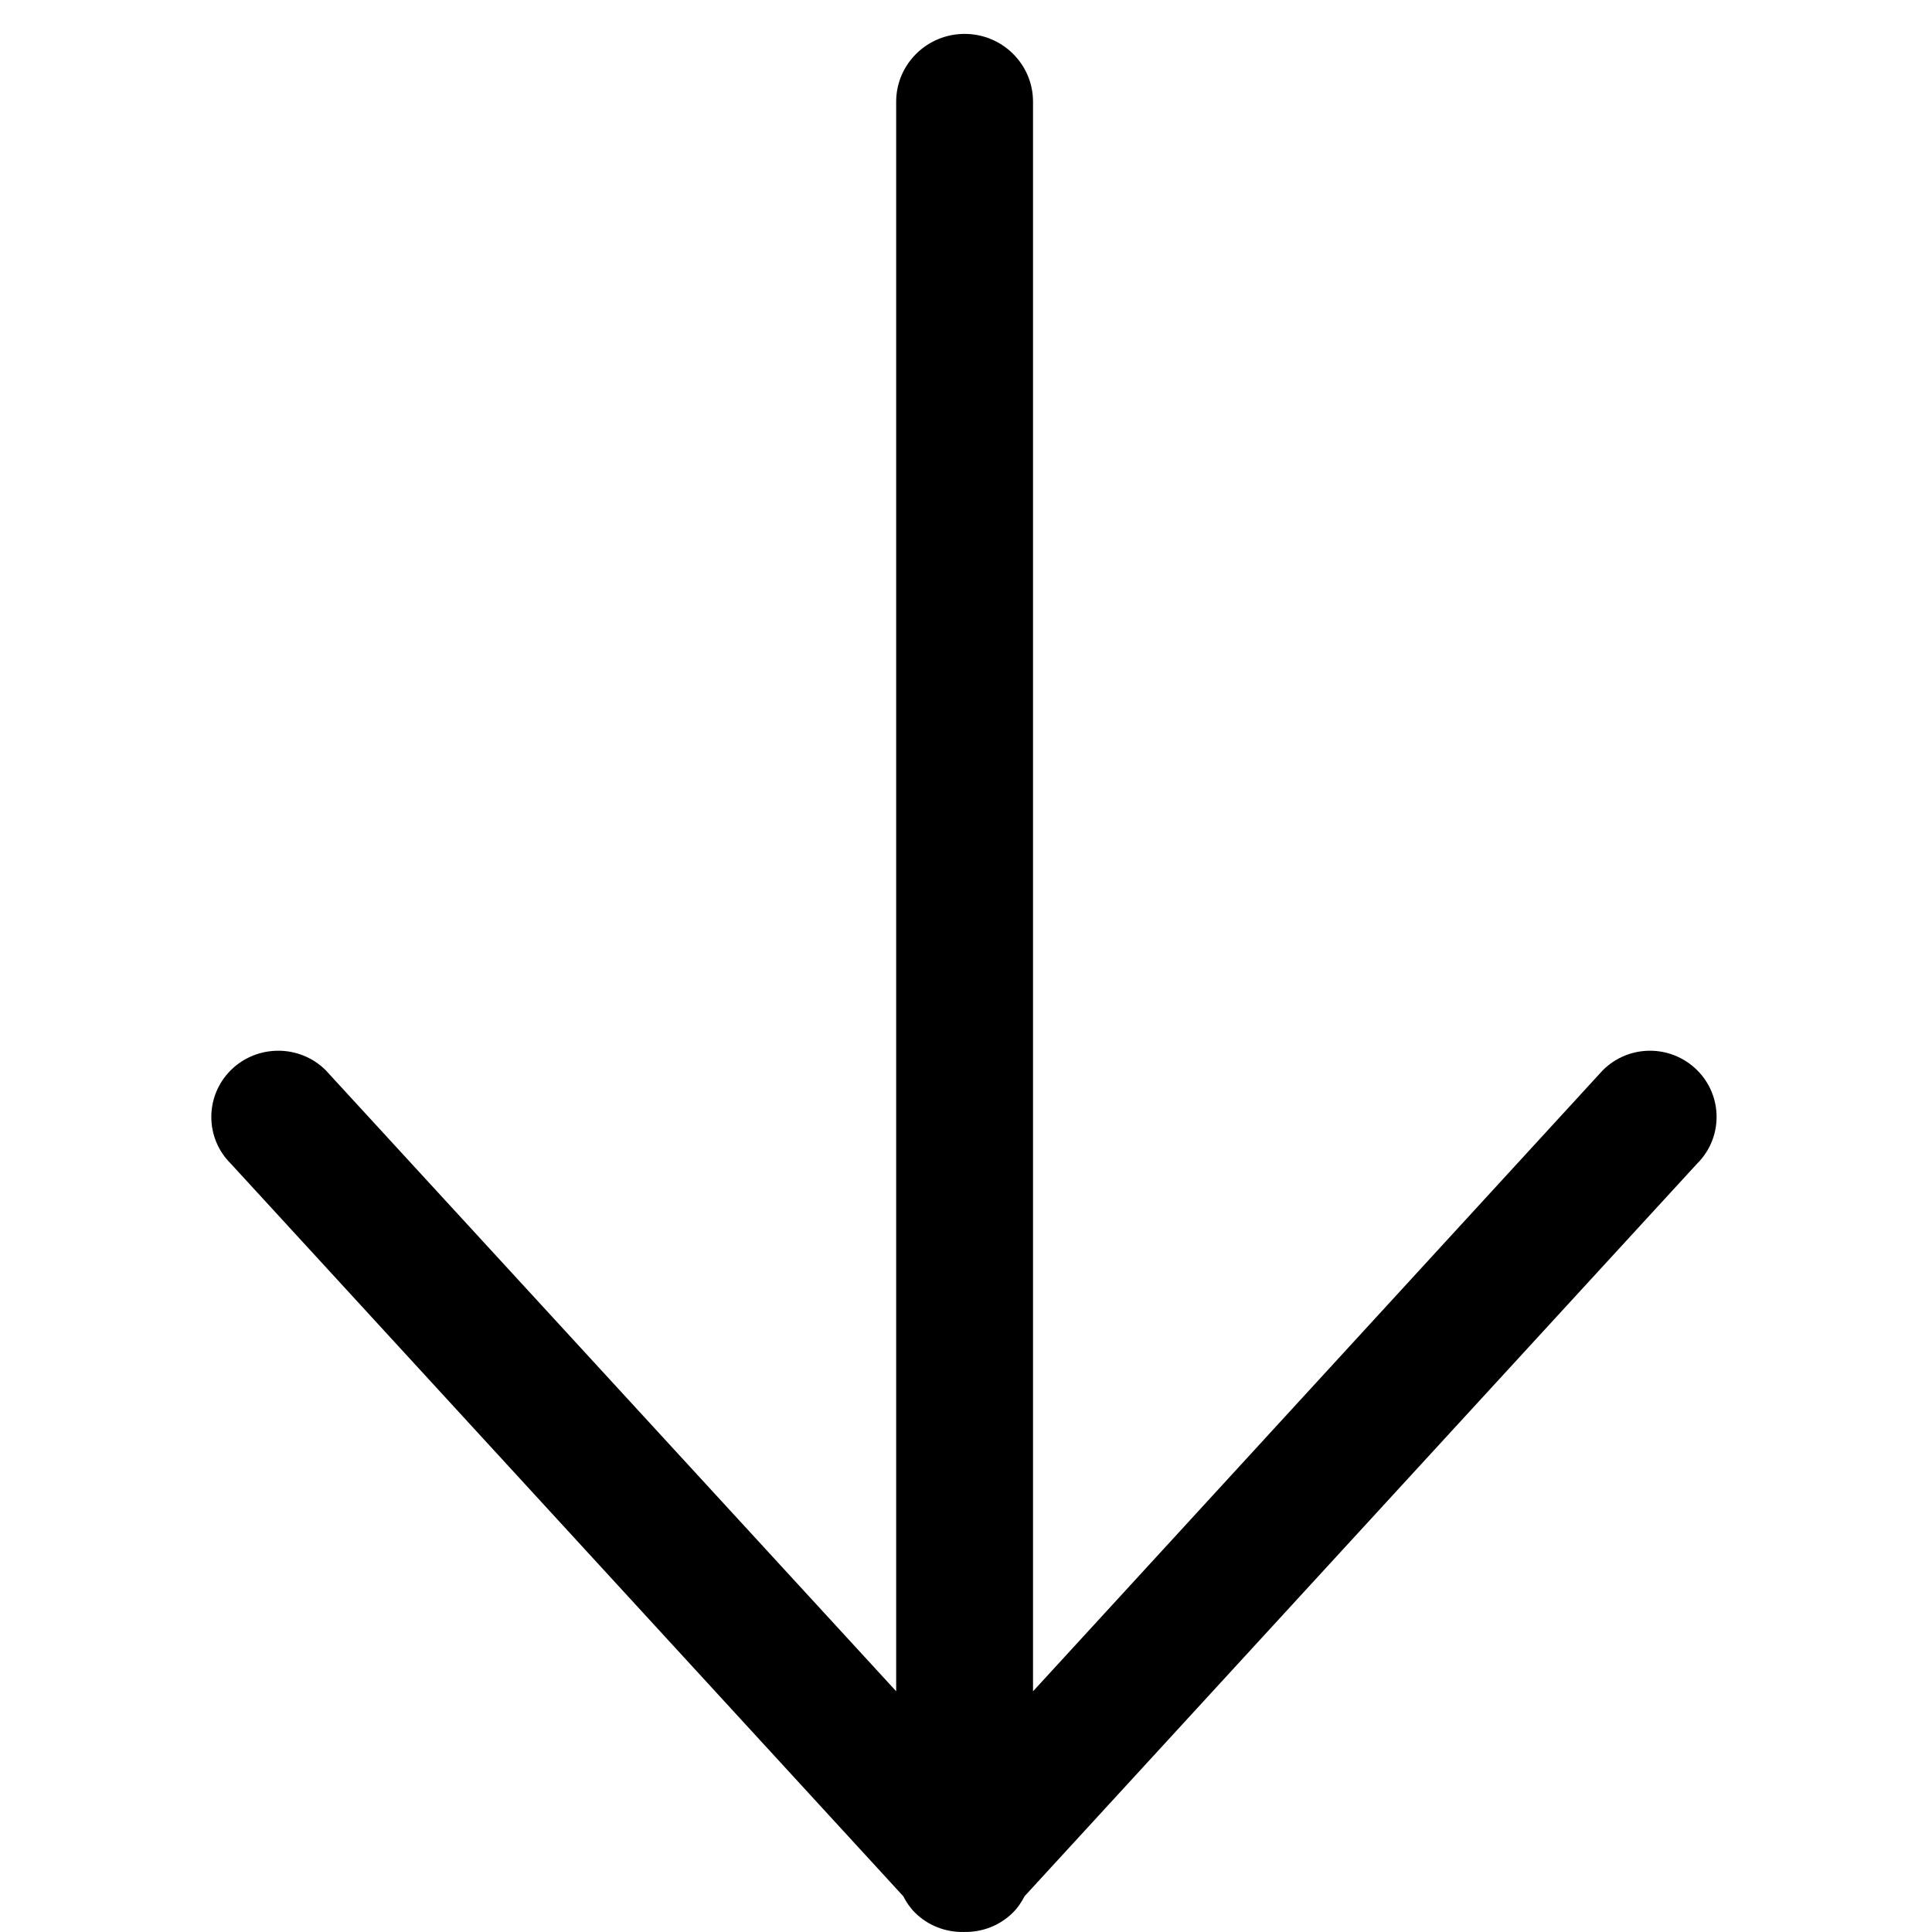 <?xml version="1.0" encoding="UTF-8" standalone="no"?>
<svg width="64px" height="64px" viewBox="0 0 64 64" version="1.1" xmlns="http://www.w3.org/2000/svg" xmlns:xlink="http://www.w3.org/1999/xlink" xmlns:sketch="http://www.bohemiancoding.com/sketch/ns">
    <!-- Generator: Sketch 3.1.1 (8761) - http://www.bohemiancoding.com/sketch -->
    <title>arrow-down</title>
    <desc>Created with Sketch.</desc>
    <defs></defs>
    <g id="Page-1" stroke="none" stroke-width="1" fill="none" fill-rule="evenodd" sketch:type="MSPage">
        <g id="arrow-down" sketch:type="MSArtboardGroup" fill="#000000">
            <path d="M61.132,29.187 L8.475,29.187 L29.052,10.285 C29.907,9.421 29.907,8.015 29.052,7.149 C28.195,6.285 26.806,6.283 25.951,7.147 L1.686,29.421 C1.49,29.523 1.304,29.646 1.14,29.811 C0.702,30.253 0.492,30.836 0.501,31.414 C0.501,31.419 0.5,31.425 0.5,31.431 C0.5,31.436 0.501,31.441 0.501,31.446 C0.492,32.026 0.702,32.607 1.14,33.051 C1.304,33.216 1.49,33.339 1.686,33.441 L25.951,55.717 C26.806,56.58 28.195,56.58 29.052,55.717 C29.907,54.85 29.907,53.464 29.052,52.6 L8.473,33.72 L61.132,33.72 C62.371,33.72 63.377,32.706 63.377,31.454 C63.377,30.204 62.371,29.187 61.132,29.187" id="Imported-Layers-2" sketch:type="MSShapeGroup" transform="translate(32.5, 32) rotate(-90) translate(-32.5, -32) "></path>
        </g>
    </g>
</svg>